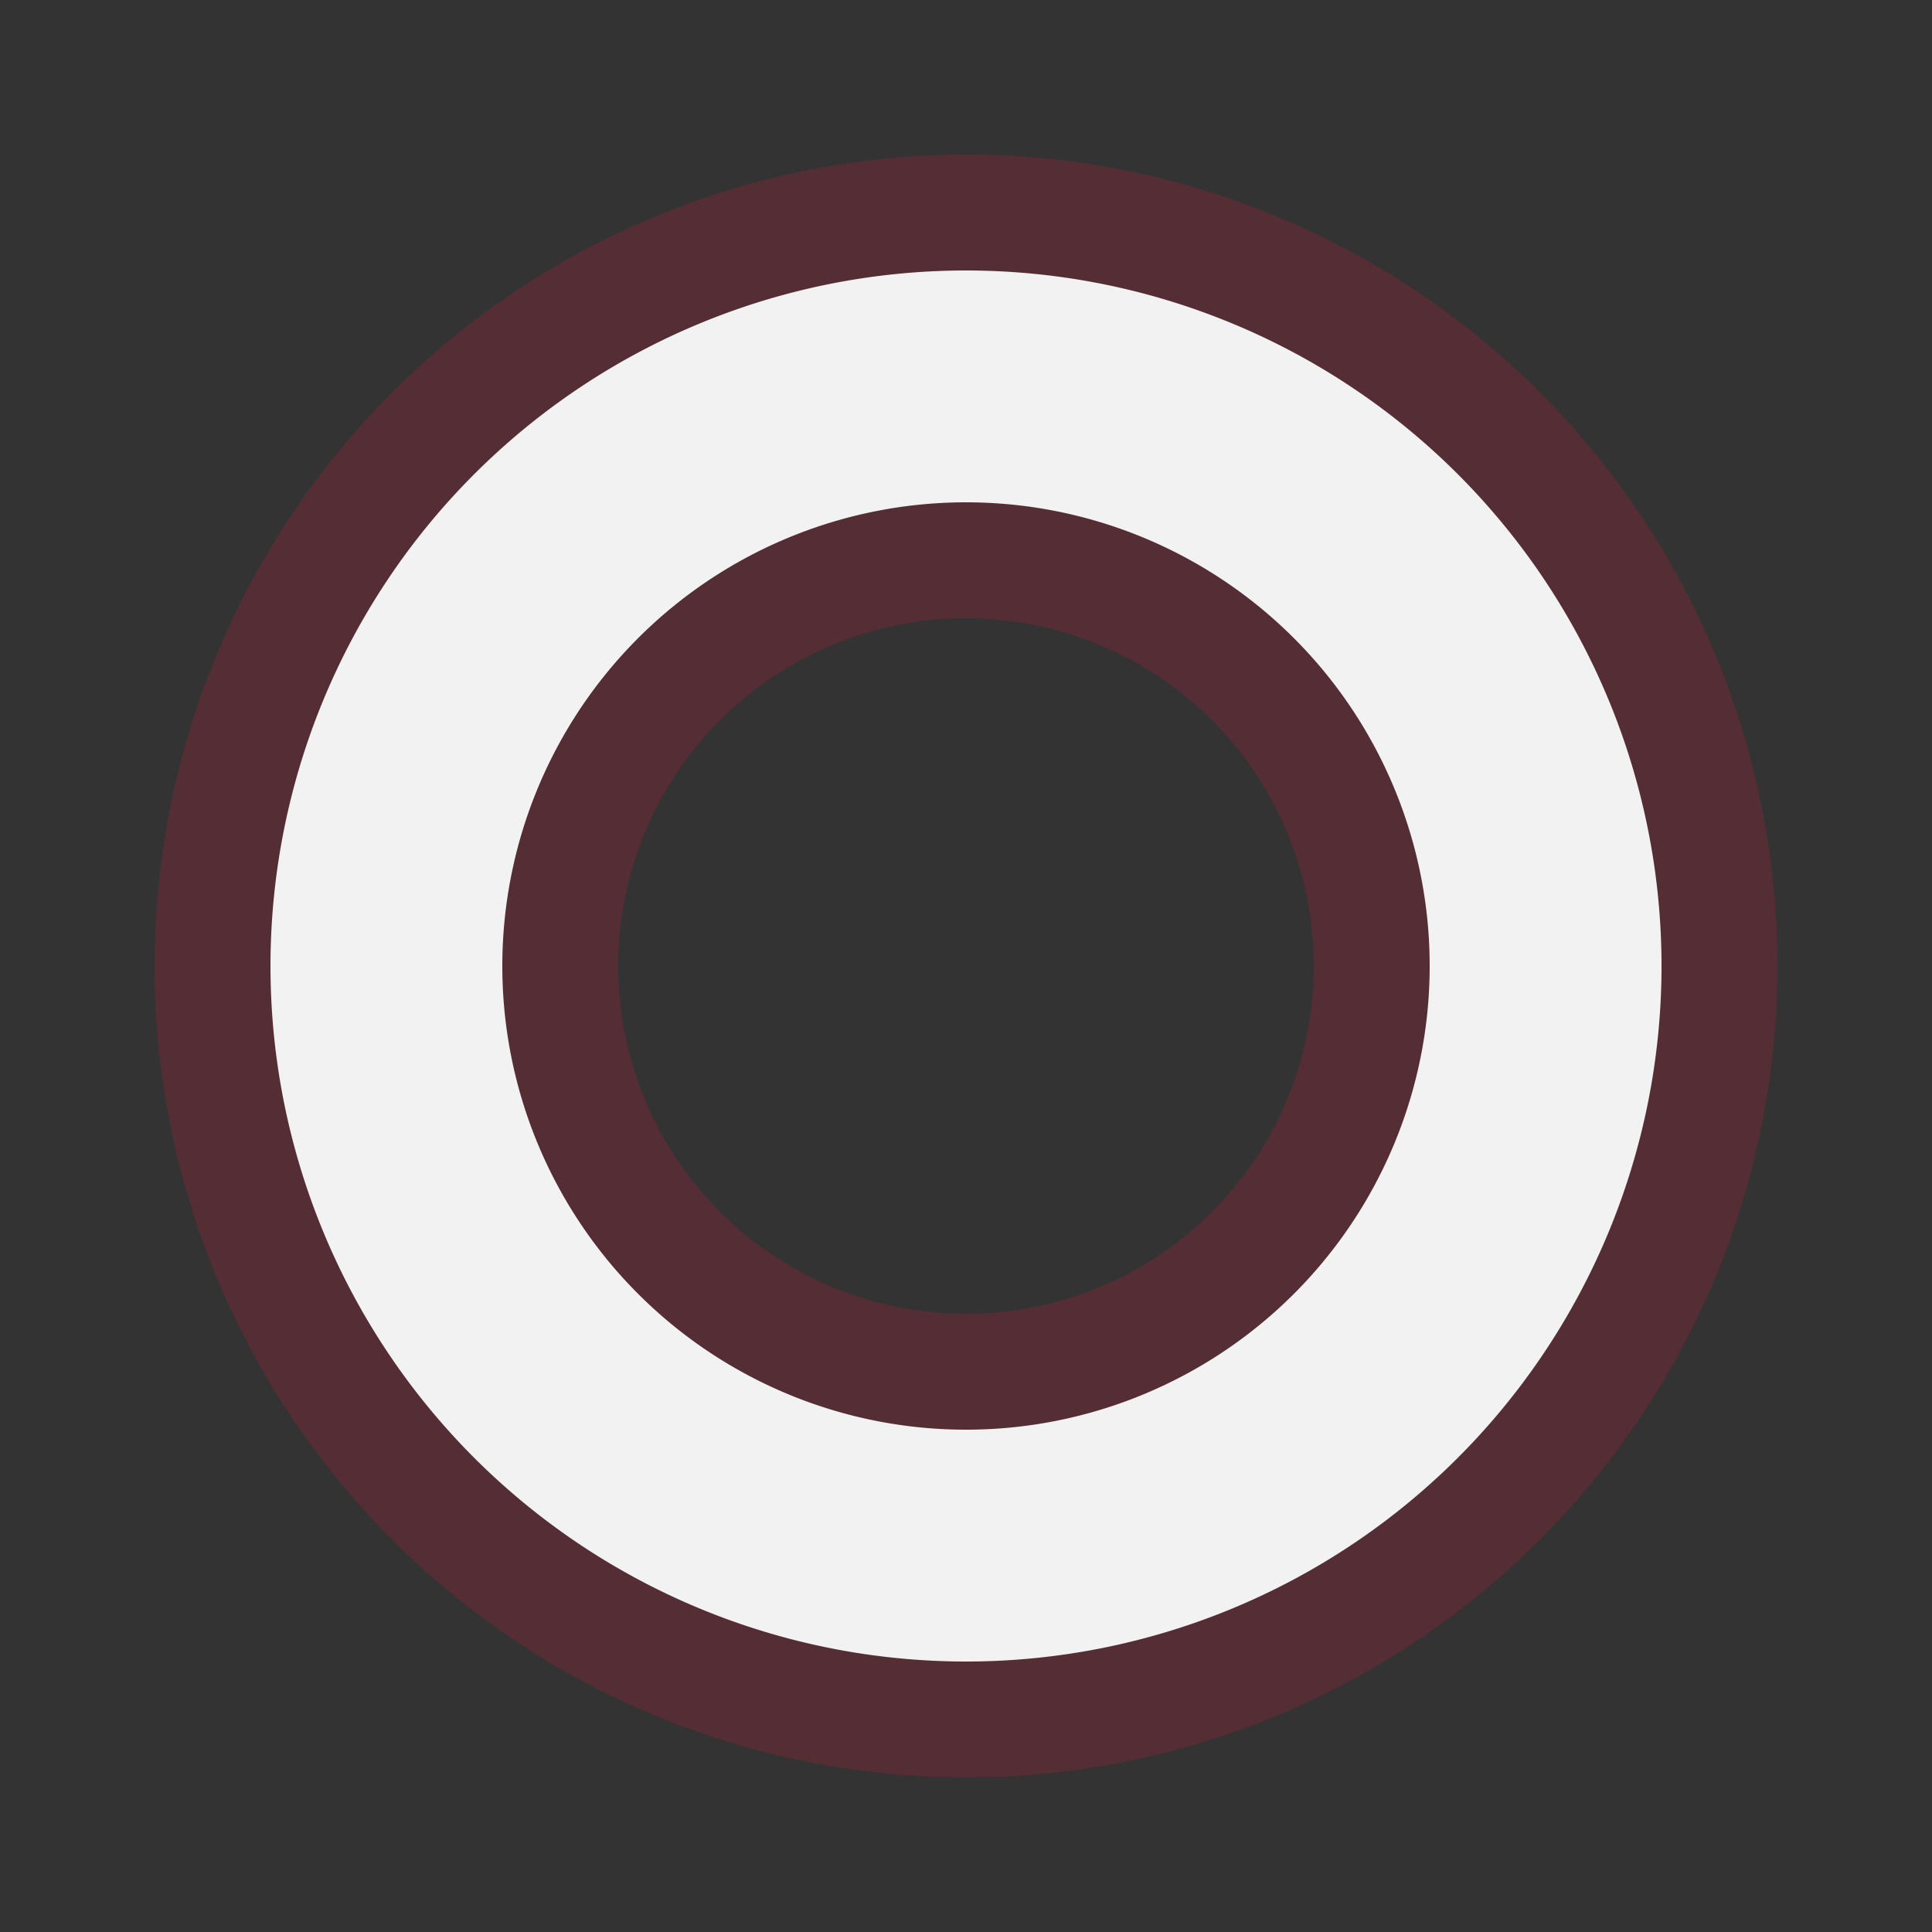 <svg id="debug" xmlns="http://www.w3.org/2000/svg" width="50" height="50" fill="none">
    <rect width="100%" height="100%" fill="#333333" stroke="none"/>
    <path d="M 25 25 m 0 -15 a 15 15 0 0 1, 0 30 a 15 15 0 0 1, 0 -30" stroke="crimson" stroke-width="12" opacity="0.2"></path>
    <path d="M 25 25 m 0 -15 a 15 15 0 0 1, 0 30 a 15 15 0 0 1, 0 -30" stroke="#f2f2f2" stroke-width="6"></path>
    <style>svg:target { background-color: #f2f2f2; }</style>
</svg>